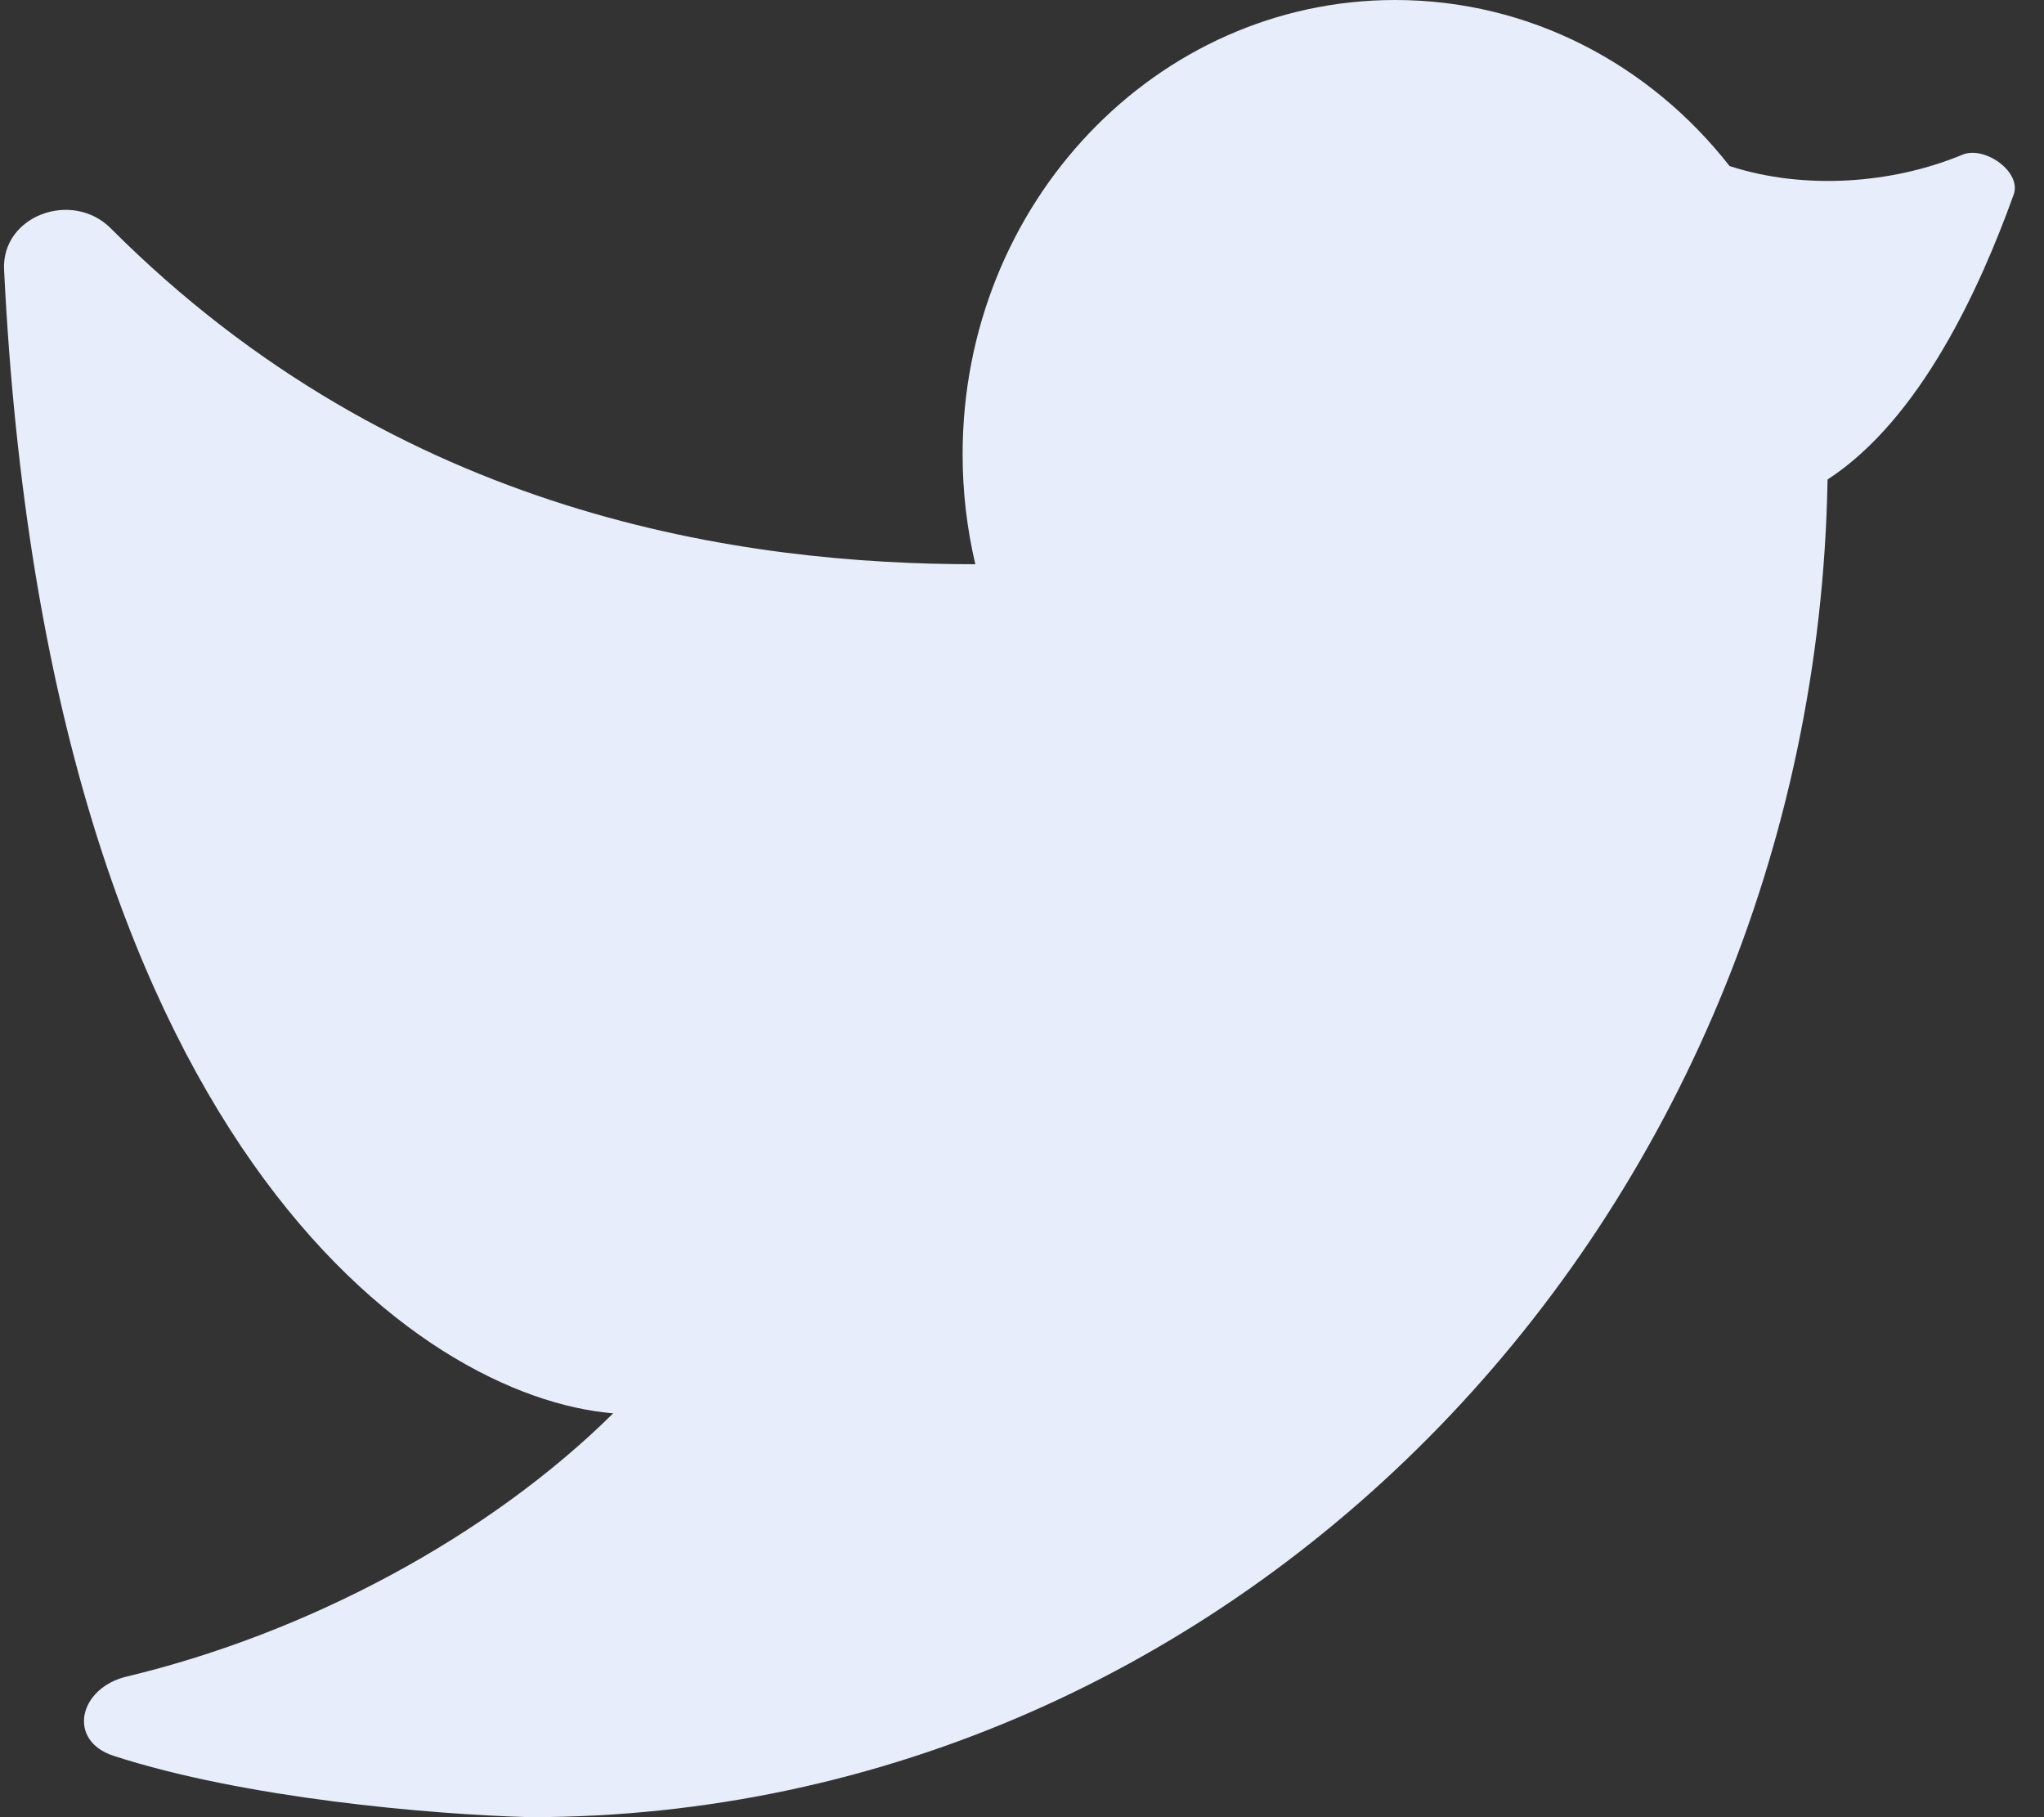 <svg width="18" height="16" viewBox="0 0 18 16" fill="none" xmlns="http://www.w3.org/2000/svg">
<rect x="0" y="0" width="18" height="16" fill="#333333" stroke="none"/>
<path d="M12.286 0C10.182 0 8.477 1.791 8.477 4C8.477 4.334 8.516 4.658 8.589 4.968C6.566 4.968 3.519 4.559 0.975 2.01C0.636 1.671 0.012 1.897 0.036 2.376C0.413 10.063 3.705 12.305 5.4 12.444C4.306 13.526 2.715 14.379 1.115 14.762C0.693 14.863 0.588 15.326 1.001 15.46C2.146 15.832 3.785 15.976 4.668 16C10.908 16 15.981 10.747 16.094 4.222C16.913 3.689 17.438 2.533 17.733 1.713C17.805 1.513 17.477 1.281 17.282 1.362C16.67 1.617 15.893 1.677 15.231 1.462C14.532 0.569 13.473 0 12.286 0Z" fill="#E7EDFA"/>
</svg>
